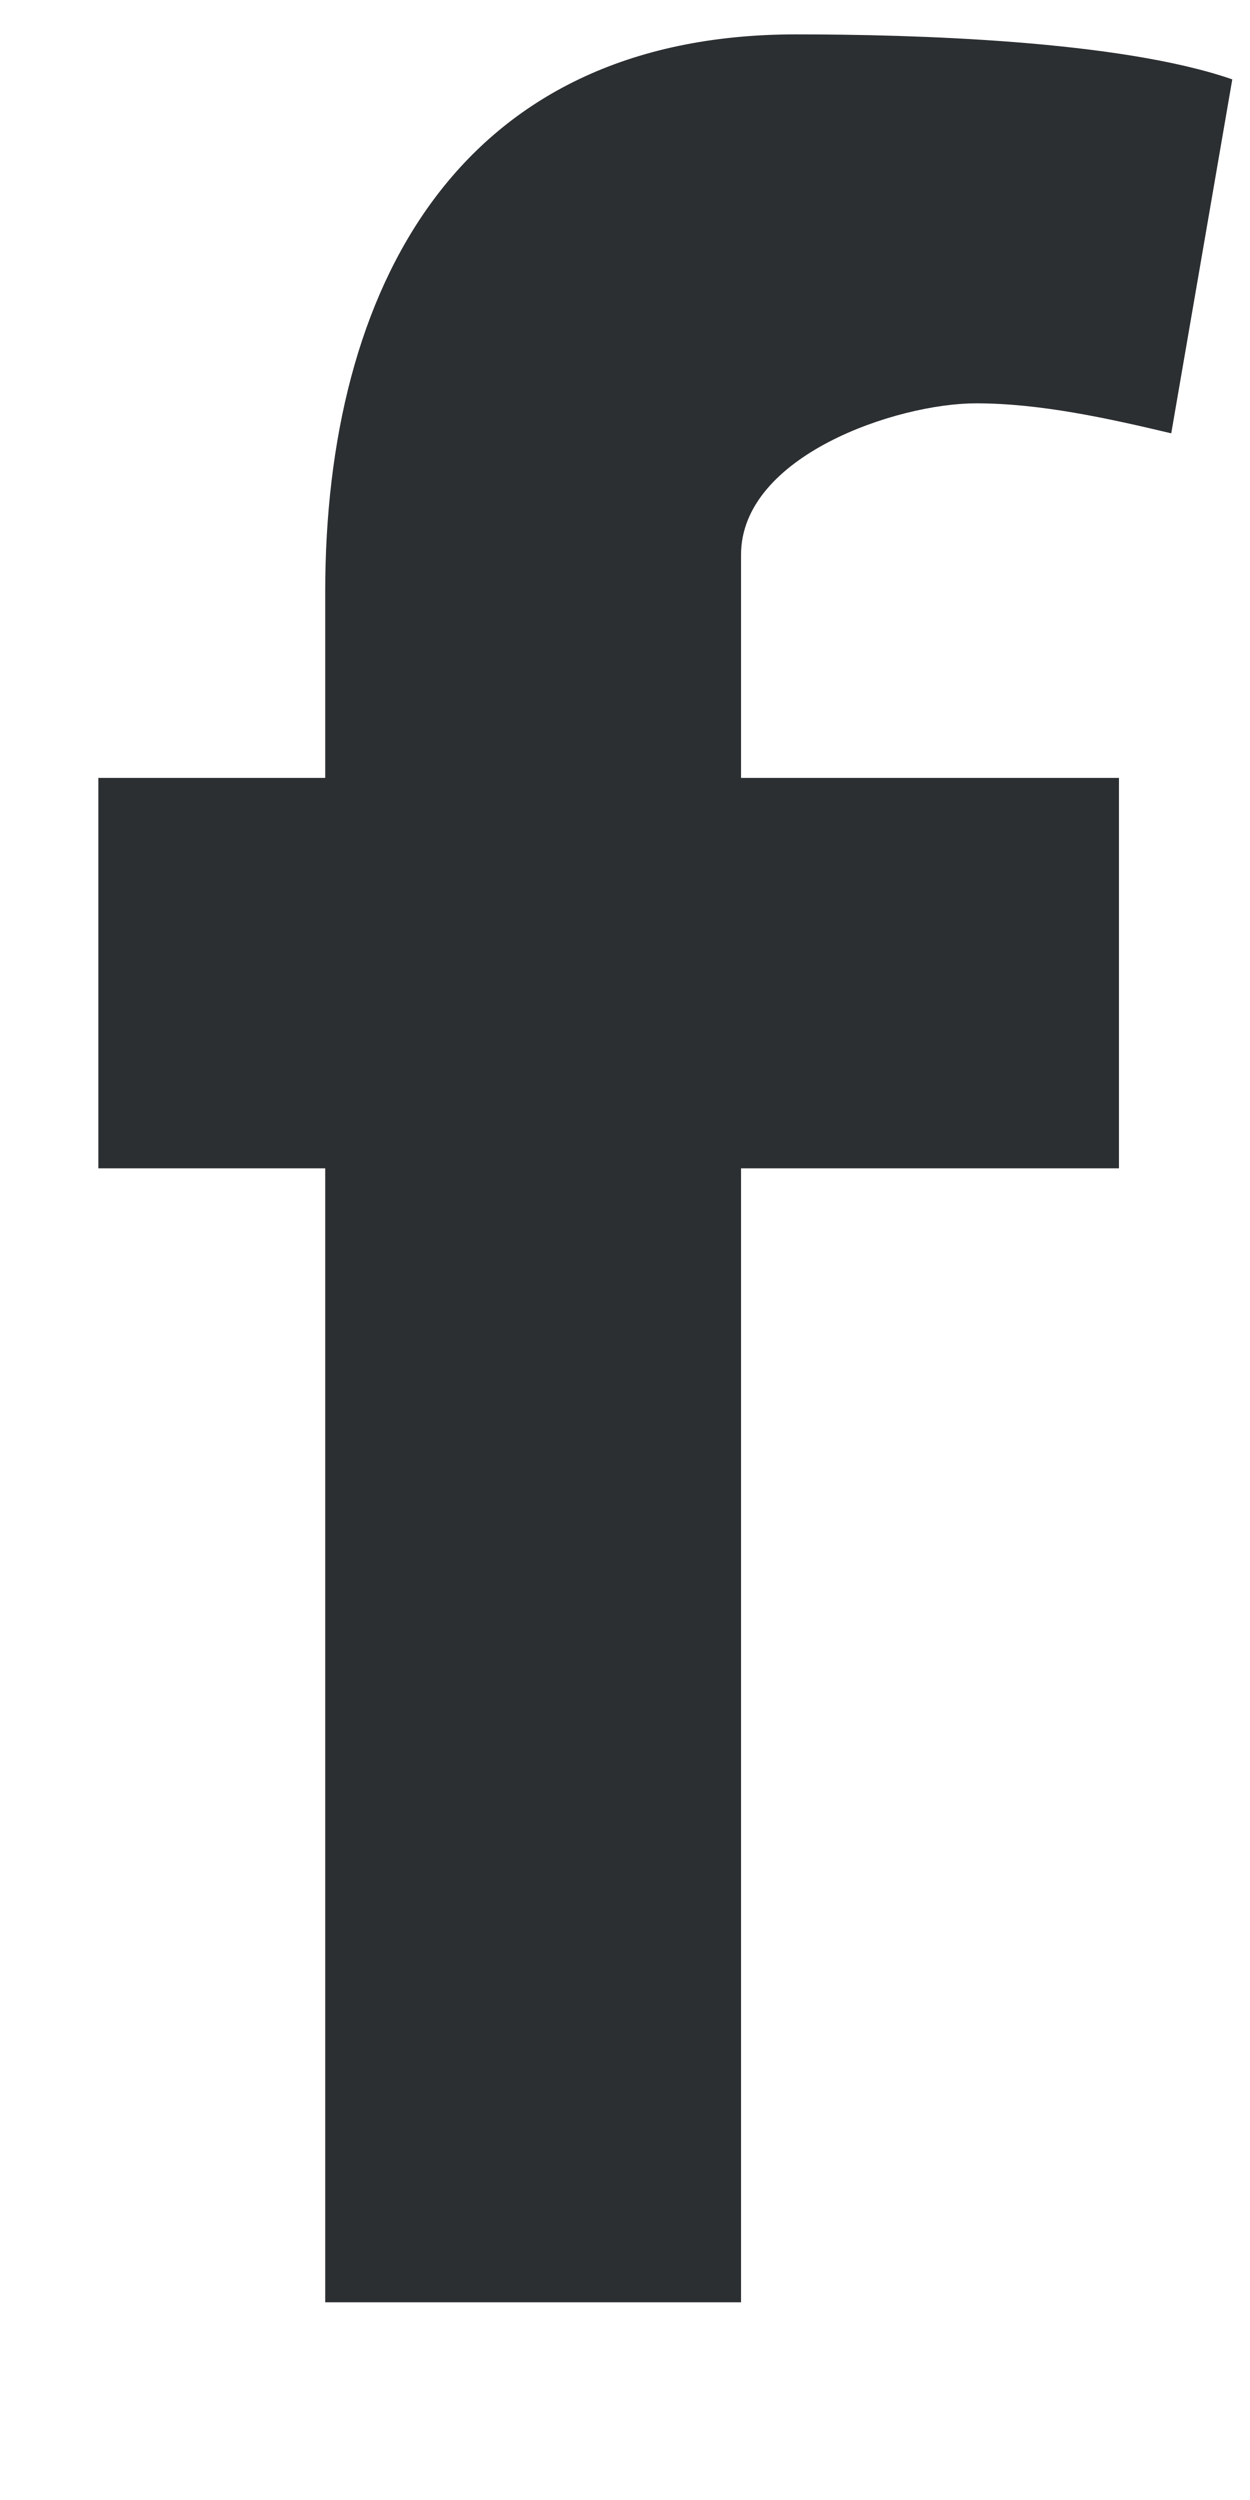 <svg width="6" height="12" viewBox="0 0 6 12" fill="none" xmlns="http://www.w3.org/2000/svg">
<path fill-rule="evenodd" clip-rule="evenodd" d="M3.821 0.165C2.196 0.165 1.561 1.387 1.561 2.841V3.734H0.472V5.608H1.561V11.051H3.557V5.608H5.371V3.734H3.557V2.663C3.557 2.188 4.304 1.936 4.685 1.936C4.993 1.936 5.319 2.008 5.622 2.08L5.915 0.381C5.373 0.193 4.378 0.165 3.821 0.165Z" fill="#2C2F31"/>
</svg>
